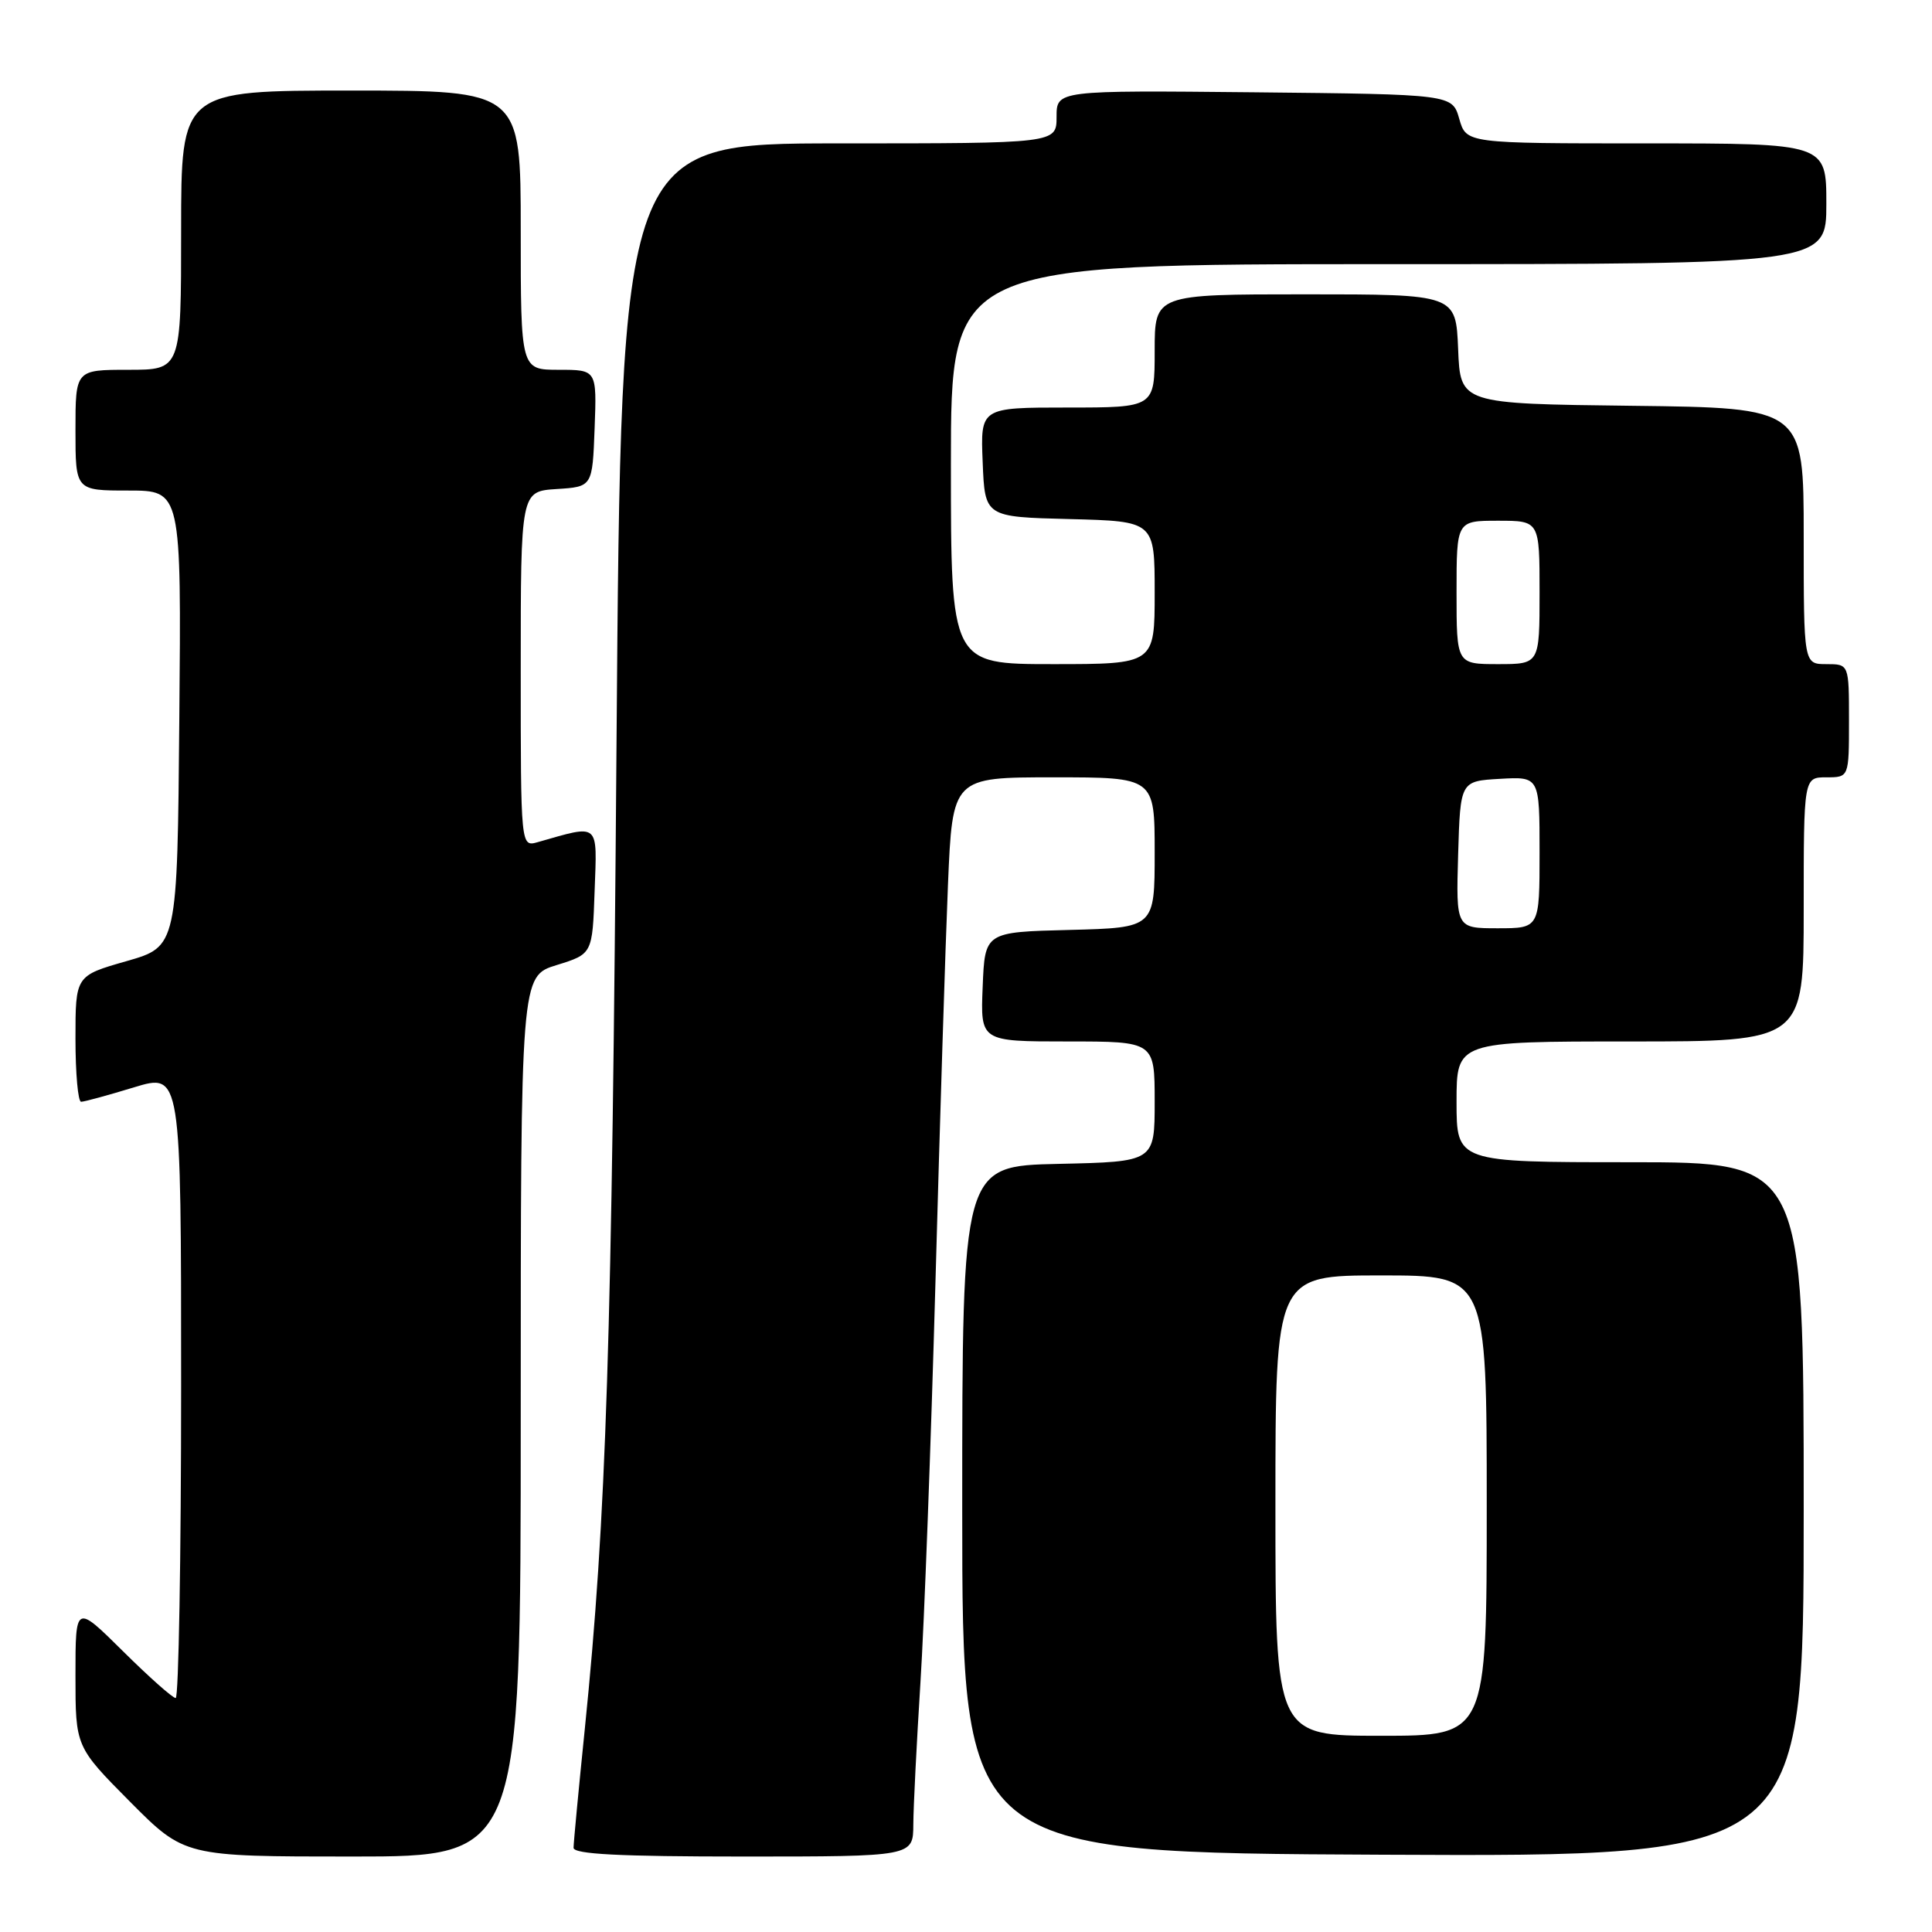 <?xml version="1.0" encoding="UTF-8" standalone="no"?>
<!DOCTYPE svg PUBLIC "-//W3C//DTD SVG 1.1//EN" "http://www.w3.org/Graphics/SVG/1.1/DTD/svg11.dtd" >
<svg xmlns="http://www.w3.org/2000/svg" xmlns:xlink="http://www.w3.org/1999/xlink" version="1.1" viewBox="0 0 256 256">
 <g >
 <path fill="currentColor"
d=" M 69.00 187.68 C 69.00 129.35 69.00 129.35 73.75 127.88 C 78.50 126.41 78.50 126.41 78.79 118.07 C 79.12 108.87 79.54 109.23 71.25 111.59 C 69.00 112.23 69.00 112.23 69.00 88.67 C 69.00 65.11 69.00 65.11 73.75 64.80 C 78.50 64.50 78.50 64.50 78.79 56.75 C 79.08 49.00 79.08 49.00 74.04 49.00 C 69.00 49.00 69.00 49.00 69.00 30.50 C 69.00 12.00 69.00 12.00 46.50 12.00 C 24.00 12.00 24.00 12.00 24.00 30.50 C 24.00 49.00 24.00 49.00 17.00 49.00 C 10.00 49.00 10.00 49.00 10.00 57.00 C 10.00 65.00 10.00 65.00 17.01 65.00 C 24.03 65.00 24.03 65.00 23.76 95.21 C 23.50 125.43 23.50 125.43 16.75 127.36 C 10.00 129.29 10.00 129.29 10.00 137.64 C 10.00 142.24 10.34 146.00 10.75 145.99 C 11.16 145.99 14.31 145.13 17.75 144.08 C 24.00 142.18 24.00 142.18 24.00 183.59 C 24.00 206.37 23.67 225.00 23.28 225.00 C 22.88 225.00 19.73 222.20 16.28 218.78 C 10.00 212.56 10.00 212.56 10.00 222.01 C 10.00 231.45 10.00 231.45 17.22 238.73 C 24.45 246.00 24.45 246.00 46.72 246.00 C 69.00 246.00 69.00 246.00 69.00 187.68 Z  M 121.02 241.75 C 121.03 239.41 121.46 230.97 121.96 223.00 C 122.47 215.03 123.36 191.18 123.95 170.00 C 124.53 148.82 125.28 125.09 125.61 117.25 C 126.21 103.00 126.21 103.00 139.60 103.00 C 153.00 103.00 153.00 103.00 153.00 112.97 C 153.00 122.93 153.00 122.93 141.75 123.22 C 130.50 123.50 130.50 123.50 130.21 130.75 C 129.91 138.00 129.91 138.00 141.46 138.00 C 153.00 138.00 153.00 138.00 153.00 145.97 C 153.00 153.94 153.00 153.94 140.25 154.22 C 127.50 154.50 127.50 154.50 127.50 200.00 C 127.50 245.50 127.50 245.50 183.25 245.76 C 239.00 246.02 239.00 246.02 239.00 200.01 C 239.00 154.00 239.00 154.00 216.00 154.00 C 193.00 154.00 193.00 154.00 193.00 146.00 C 193.00 138.00 193.00 138.00 216.00 138.00 C 239.00 138.00 239.00 138.00 239.00 120.50 C 239.00 103.00 239.00 103.00 242.00 103.00 C 245.00 103.00 245.00 103.00 245.00 95.50 C 245.00 88.00 245.00 88.00 242.00 88.00 C 239.00 88.00 239.00 88.00 239.00 71.02 C 239.00 54.04 239.00 54.04 216.25 53.77 C 193.50 53.50 193.50 53.50 193.21 46.25 C 192.91 39.00 192.91 39.00 172.96 39.00 C 153.00 39.00 153.00 39.00 153.00 46.50 C 153.00 54.00 153.00 54.00 141.46 54.00 C 129.91 54.00 129.91 54.00 130.21 61.25 C 130.50 68.50 130.50 68.50 141.75 68.78 C 153.00 69.07 153.00 69.07 153.00 78.53 C 153.00 88.00 153.00 88.00 139.50 88.00 C 126.00 88.00 126.00 88.00 126.00 61.50 C 126.00 35.00 126.00 35.00 184.00 35.00 C 242.00 35.00 242.00 35.00 242.00 27.00 C 242.00 19.00 242.00 19.00 218.14 19.00 C 194.29 19.00 194.29 19.00 193.36 15.75 C 192.43 12.50 192.43 12.50 166.21 12.23 C 140.00 11.97 140.00 11.97 140.00 15.48 C 140.00 19.00 140.00 19.00 111.15 19.00 C 82.30 19.00 82.30 19.00 81.69 98.75 C 81.09 177.86 80.35 200.99 77.49 229.09 C 76.67 237.11 76.00 244.20 76.00 244.84 C 76.00 245.69 82.10 246.00 98.50 246.00 C 121.00 246.00 121.00 246.00 121.02 241.75 Z  M 169.00 199.50 C 169.00 169.00 169.00 169.00 183.00 169.00 C 197.00 169.00 197.00 169.00 197.00 199.50 C 197.00 230.00 197.00 230.00 183.00 230.00 C 169.00 230.00 169.00 230.00 169.00 199.50 Z  M 193.21 113.25 C 193.50 103.50 193.50 103.50 198.75 103.20 C 204.00 102.90 204.00 102.90 204.00 112.95 C 204.00 123.00 204.00 123.00 198.46 123.00 C 192.93 123.00 192.93 123.00 193.21 113.25 Z  M 193.00 78.50 C 193.00 69.00 193.00 69.00 198.50 69.00 C 204.00 69.00 204.00 69.00 204.00 78.50 C 204.00 88.00 204.00 88.00 198.50 88.00 C 193.00 88.00 193.00 88.00 193.00 78.50 Z "/>
</g>
</svg>